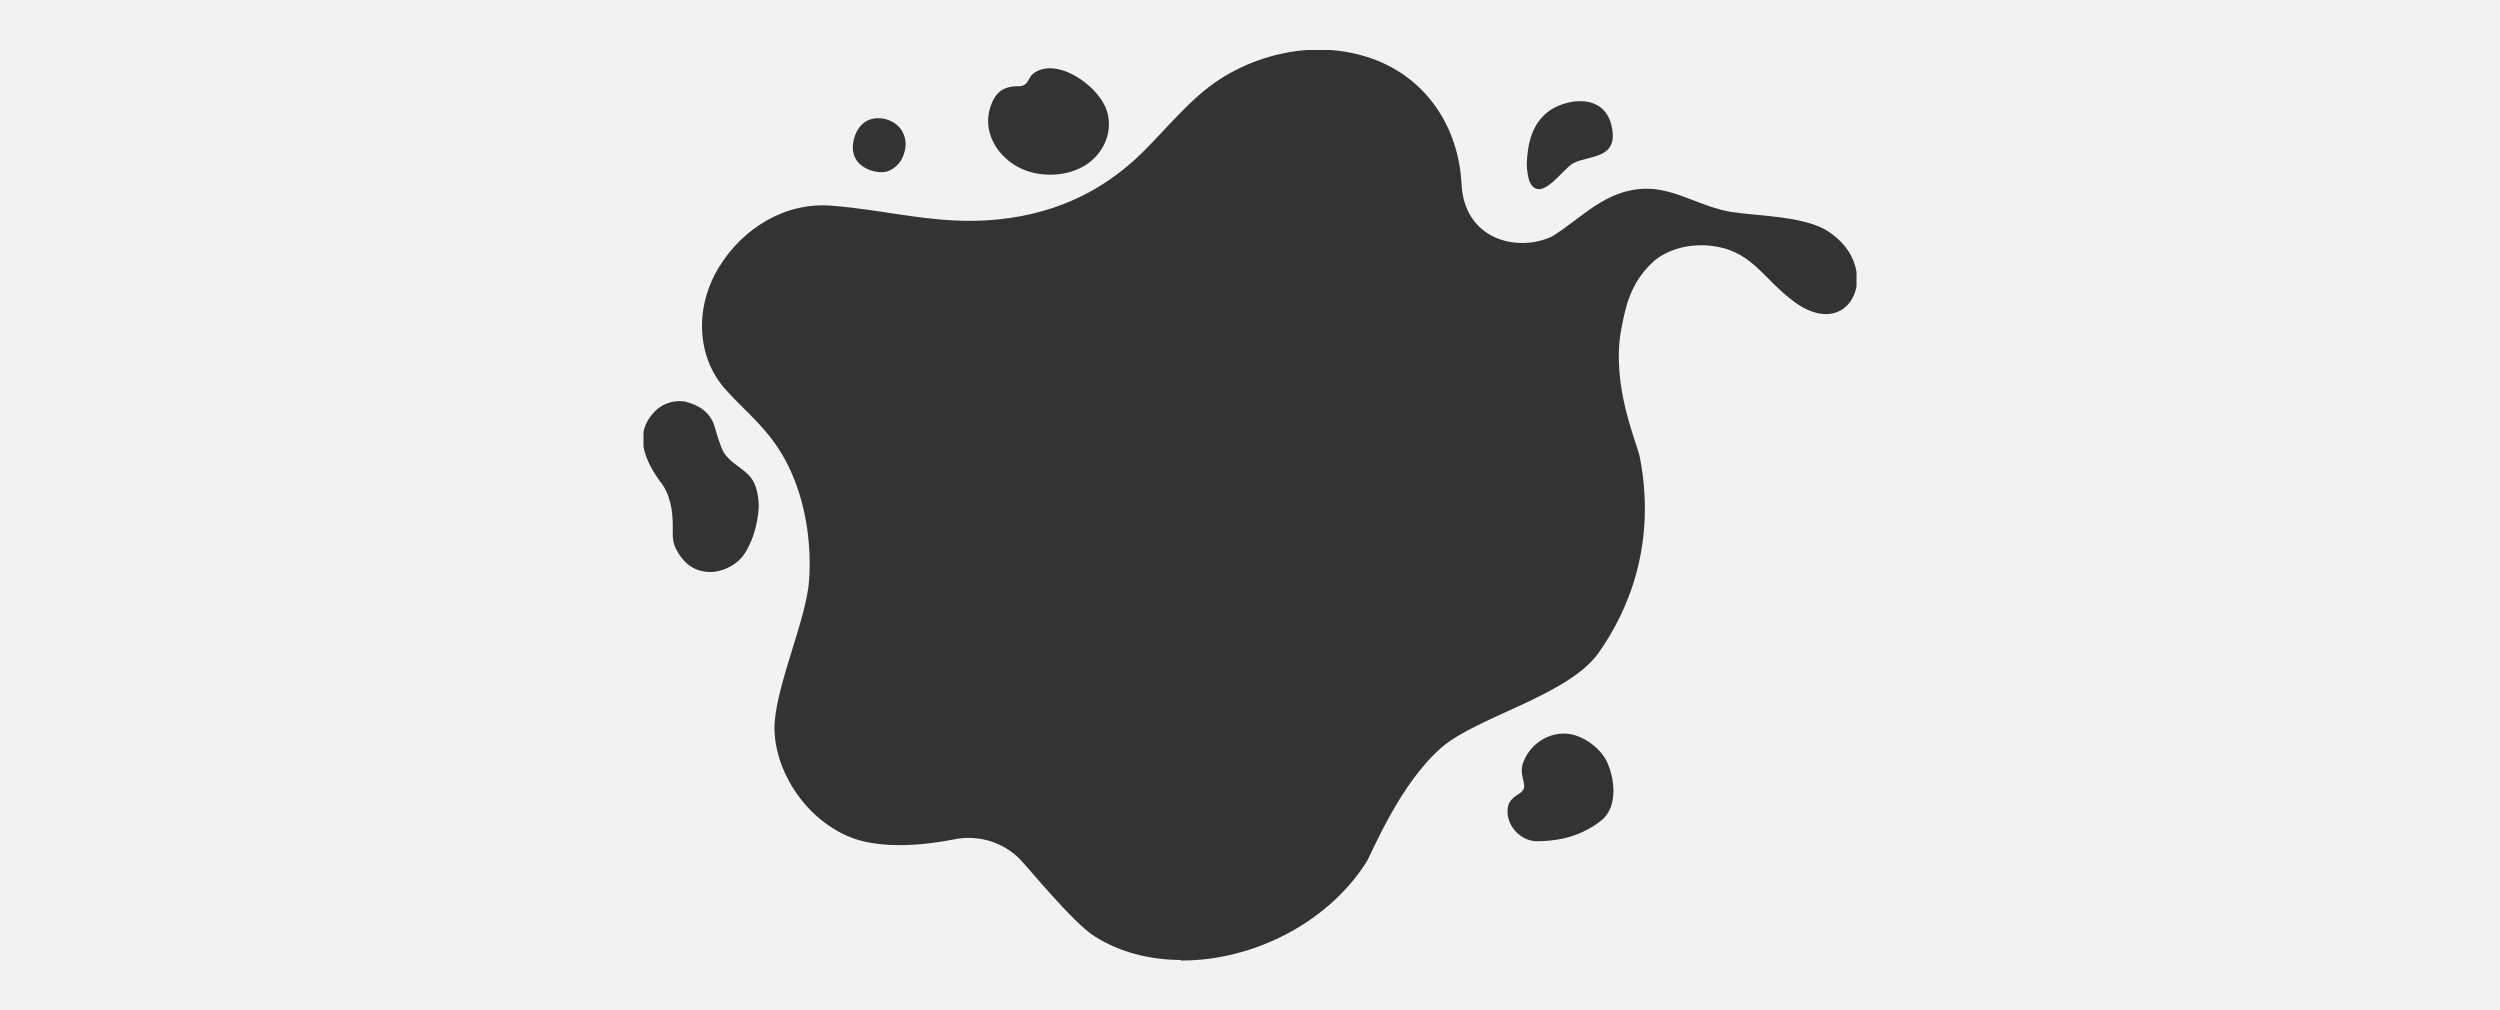 <?xml version="1.0" encoding="utf-8"?>
<!-- Generator: Adobe Illustrator 21.0.2, SVG Export Plug-In . SVG Version: 6.00 Build 0)  -->
<svg version="1.1" id="Layer_1" xmlns="http://www.w3.org/2000/svg" xmlns:xlink="http://www.w3.org/1999/xlink" x="0px" y="0px"
	 viewBox="0 0 1000 404" style="enable-background:new 0 0 1000 404;" xml:space="preserve">
<rect x="0" y="0" width="1000" height="404" fill="#333333" stroke="none"/>
<style type="text/css">
	.st0{fill:#F2F2F3;}
</style>
<path class="st0" d="M0,0v19.8V20v364v20h1000v-20V20v-0.2V0H0z M610.7,65.6c0.3-8.4,2.2-16,8.5-20.9c6.4-5,23.2-8.5,25.7,7
	c1.9,12.1-9.4,10.3-15.6,13.6c-4.3,2.3-12.6,15.6-17.1,8.1C611.2,71.7,610.7,67.5,610.7,65.6z M396,43.3c1.9-6.3,5.2-8.8,11.1-8.8
	c5,0,3.4-3.5,7.1-5.7c8.6-5,21.7,3.5,26.8,11.8c5.6,9.1,1.6,20.4-7.2,25.7c-6.7,4-15.8,4.6-23.2,2C400.6,64.8,392.7,54.3,396,43.3z
	 M341.9,54.5c1.1-3.4,3.6-6.2,7.1-7c4.4-0.9,9,0.8,11.6,4.5c1.7,2.7,2.1,6,1.1,9.1c-0.9,3.5-3.5,6.4-6.9,7.5
	C350.6,69.9,337.9,66.9,341.9,54.5z M257.4,172.8c0.6-3.2,2.3-6.1,5-8.7c3.1-2.9,7.4-4.1,11.5-3.5c5.3,1.2,10.2,4.2,11.9,9.9
	c0.7,2.4,2.4,8.4,3.8,10.6c3,4.6,8,6.2,11,10.3c1.9,2.6,2.9,6.9,2.9,11.6c-0.4,6.7-2.6,14.5-6.4,19.5c-3.4,4.2-9.7,7.1-15.5,6.1
	c-5.4-0.9-8.9-4.4-11.4-9.4c-0.7-1.6-1.1-3.4-1.1-5.2v-4c0-5.6-1-12.6-5.2-17.6c-3.7-5.1-5.8-9.7-6.5-13.8L257.4,172.8L257.4,172.8z
	 M472.3,384c-12.5-0.1-24.5-3.1-34.5-9.5c-8.7-5.5-26.7-27.7-30.1-31.1c-6.5-6.4-15.7-9.3-24.7-7.9c-2.7,0.4-27.8,6.3-44.5-1.3
	c-19-8.7-29.9-29.5-28.6-45.6c1.3-16.2,12.5-41,13.7-56c1.1-15-1.2-31.7-8.2-46.1s-17.1-21.6-24.9-30.4c-12-13.1-12.7-33.2-3-49.1
	s26.8-26.3,45.3-24.7c22.4,1.7,42.6,7.9,66.2,5.5c26.5-2.6,43.5-13.8,54.1-23.2c10.6-9.4,20.8-23.2,32.9-31.6
	c10.8-7.5,23.8-12.1,37-13h9.1c5.6,0.4,11.2,1.5,16.6,3.4c22.2,7.9,34.7,27.7,35.9,50c1,22.5,22.3,27.7,36.2,21.2
	c12-7.4,21.1-18.6,37.1-19.1c11.9-0.4,22.5,7.4,34.8,9.3c10.7,1.7,29.5,1.5,39.1,8.1c6.6,4.5,9.9,10.3,10.8,15.8v5.9
	c-1.7,9.7-11.6,15.8-24.8,6.2c-13.3-9.8-17-21.1-34.7-22.6c-7.6-0.6-16.2,1.5-21.7,6.4c-9.5,8.6-11.3,18.8-12.9,27.1
	c-4.2,22.2,6.3,45.6,7.4,51c8.1,41.4-10,69.1-16.3,78.2c-12,17.3-48.8,25.7-63.1,38.2c-16.8,14.6-27.8,42.4-30.1,46
	c-15.9,24.7-45.9,39.1-73.5,39.1h-0.6V384z M609.6,304.2c3.1-7.4,10.9-11.7,18.2-10.6c5.8,0.9,12.7,5.7,15.3,11.8
	c3.2,7.7,3.6,17.9-2.6,22.8c-9.6,7.6-19.9,8.2-25.4,8.3c-6.5,0.1-12.1-5.6-12.1-12c0-5.9,5.2-6.4,6.3-8.6
	C610.8,313.2,607.1,309.8,609.6,304.2z"/>
</svg>

